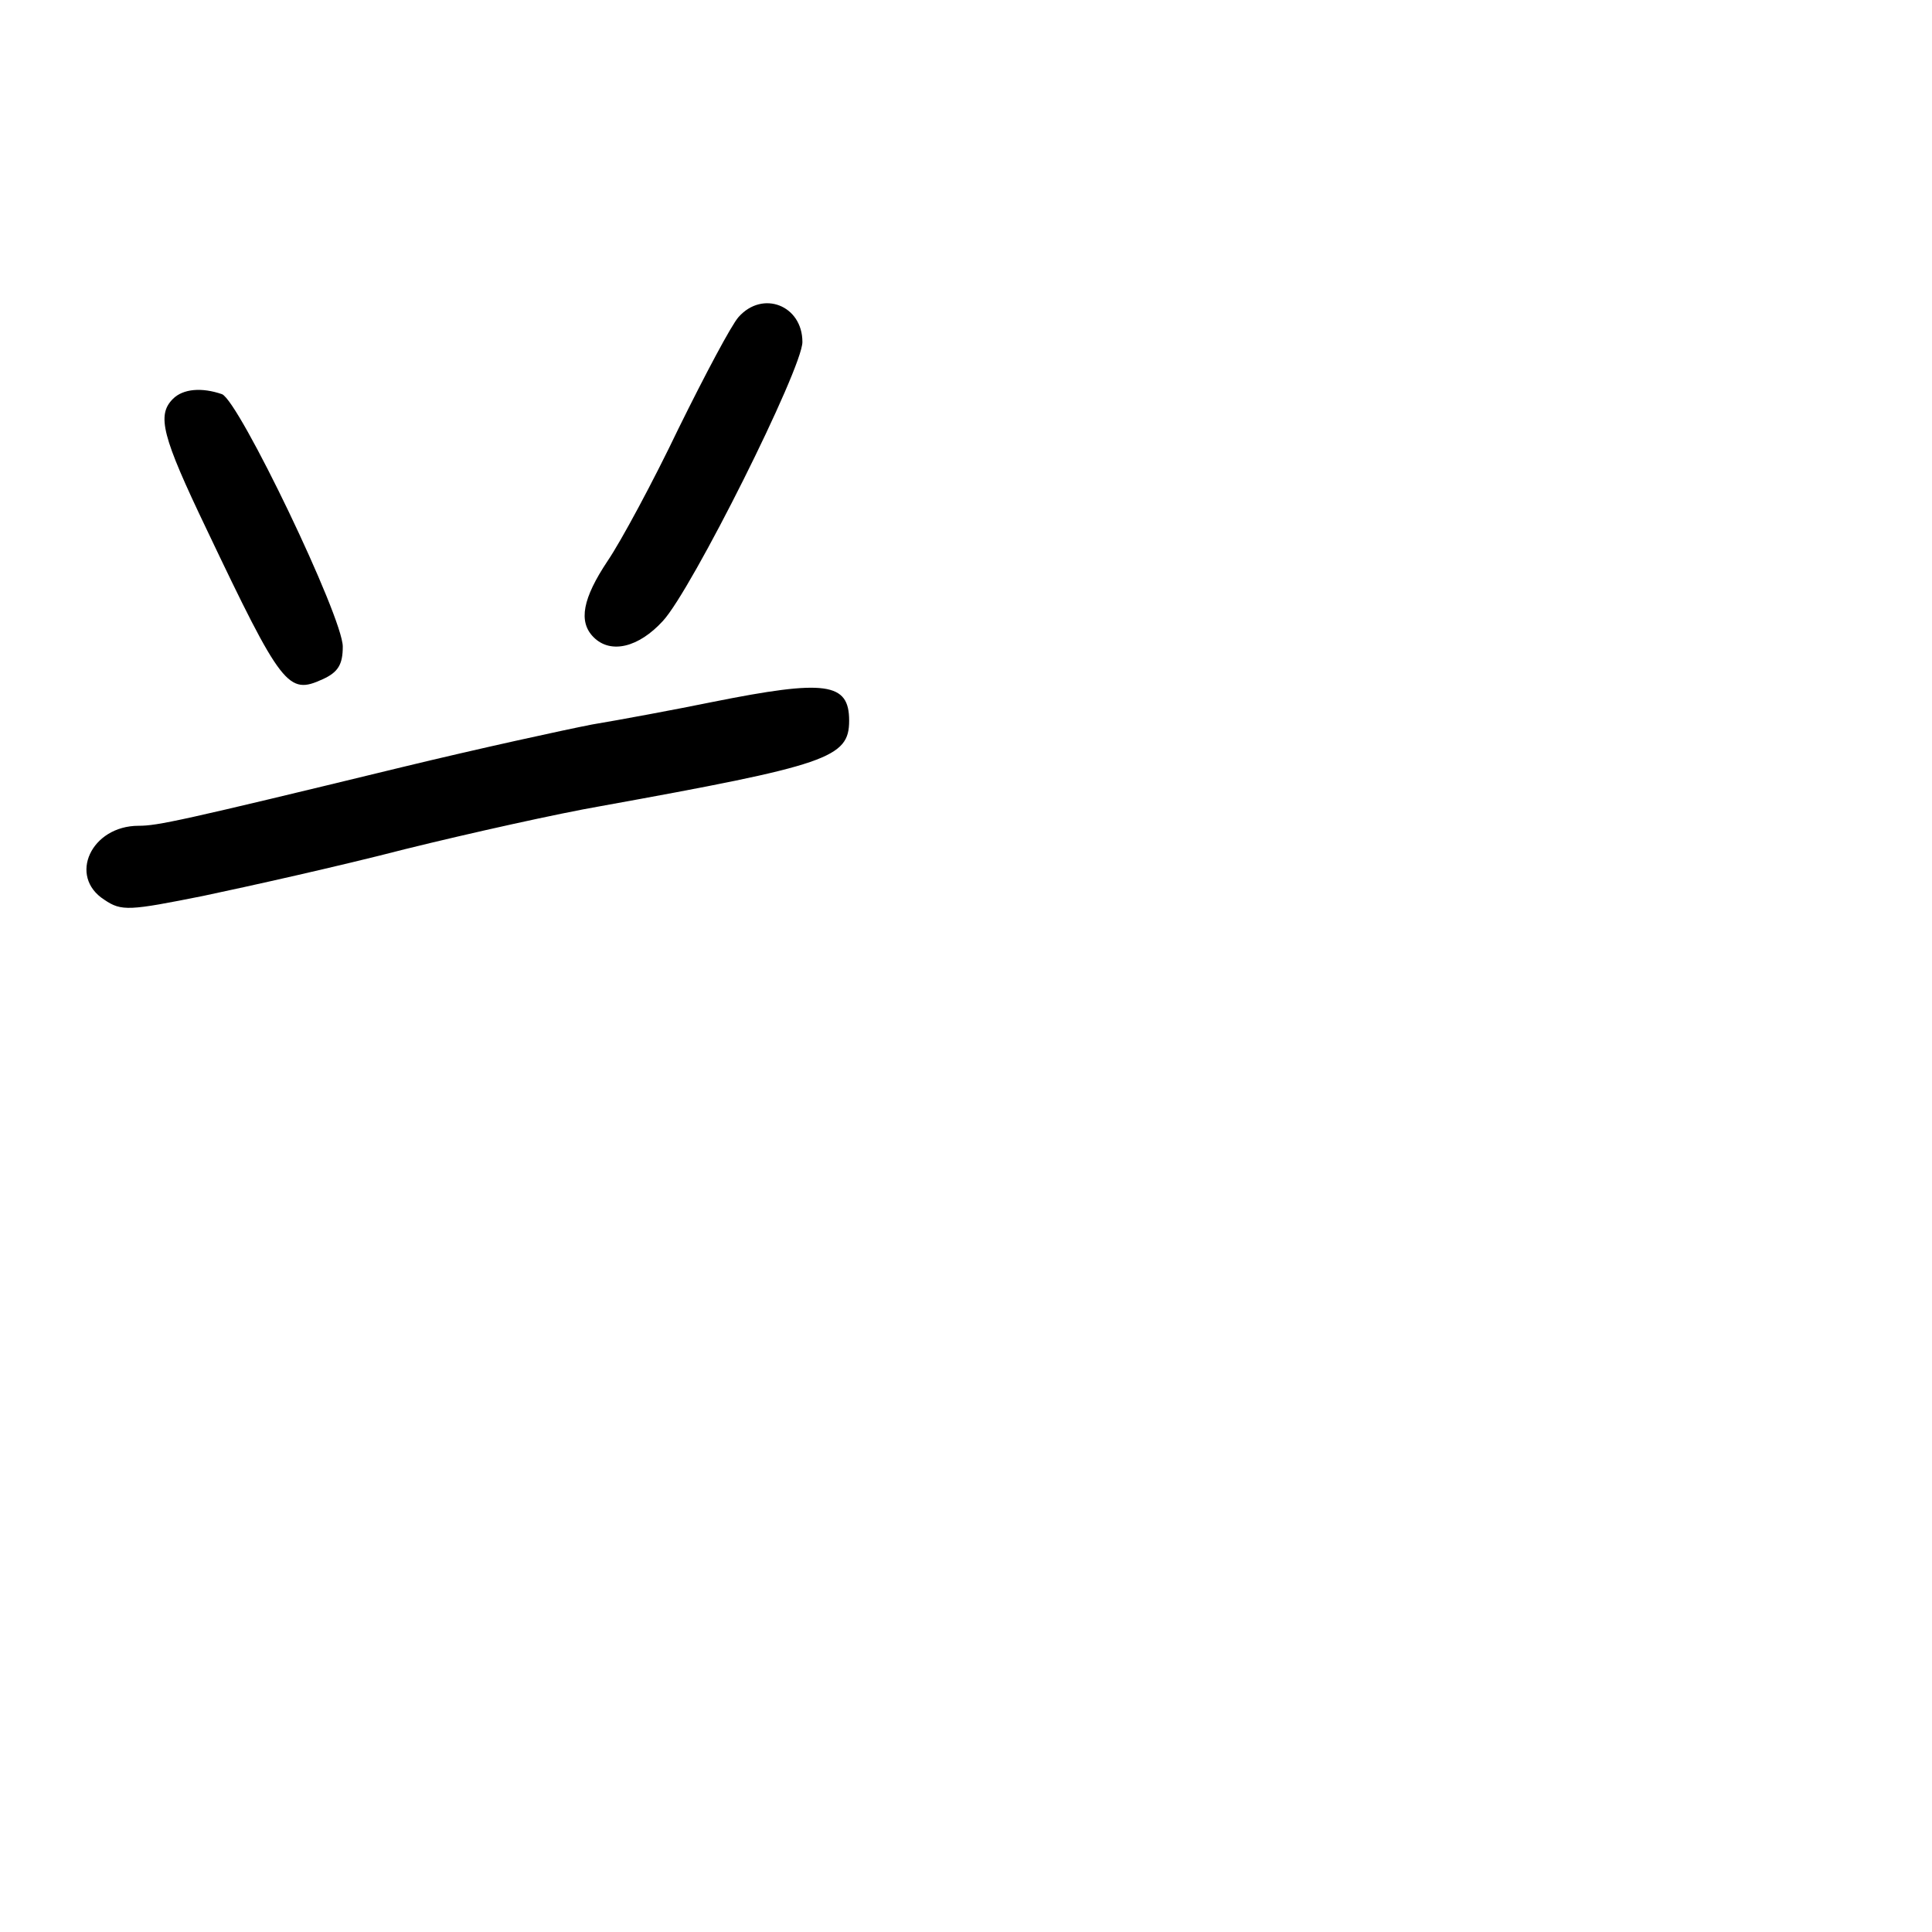 <?xml version="1.0" standalone="no"?>
<!DOCTYPE svg PUBLIC "-//W3C//DTD SVG 20010904//EN"
 "http://www.w3.org/TR/2001/REC-SVG-20010904/DTD/svg10.dtd">
<svg version="1.0" xmlns="http://www.w3.org/2000/svg"
 width="248pt" height="248pt" viewBox="0 0 248 248"
 preserveAspectRatio="xMidYMid meet">
<g transform="translate(0,248) scale(0.1,-0.1)"
fill="#000000" stroke="none">
<path d="M948 2073 c-9 -10 -43 -74 -77 -143 -33 -69 -74 -145 -91 -170 -32
-48 -38 -78 -18 -98 22 -22 58 -13 89 21 37 40 179 324 179 358 0 47 -51 67
-82 32z"/>
<path d="M222 1968 c-21 -21 -14 -48 43 -167 97 -204 105 -213 149 -193 20 9
26 19 26 42 0 38 -133 315 -155 324 -26 9 -50 7 -63 -6z"/>
<path d="M915 1579 c-49 -10 -119 -23 -155 -29 -36 -7 -146 -31 -245 -55 -284
-69 -313 -75 -337 -75 -61 0 -91 -65 -44 -95 22 -15 32 -14 127 5 57 12 174
38 259 60 85 21 198 46 250 55 293 53 320 62 320 110 0 49 -30 53 -175 24z"/>
</g>
</svg>
